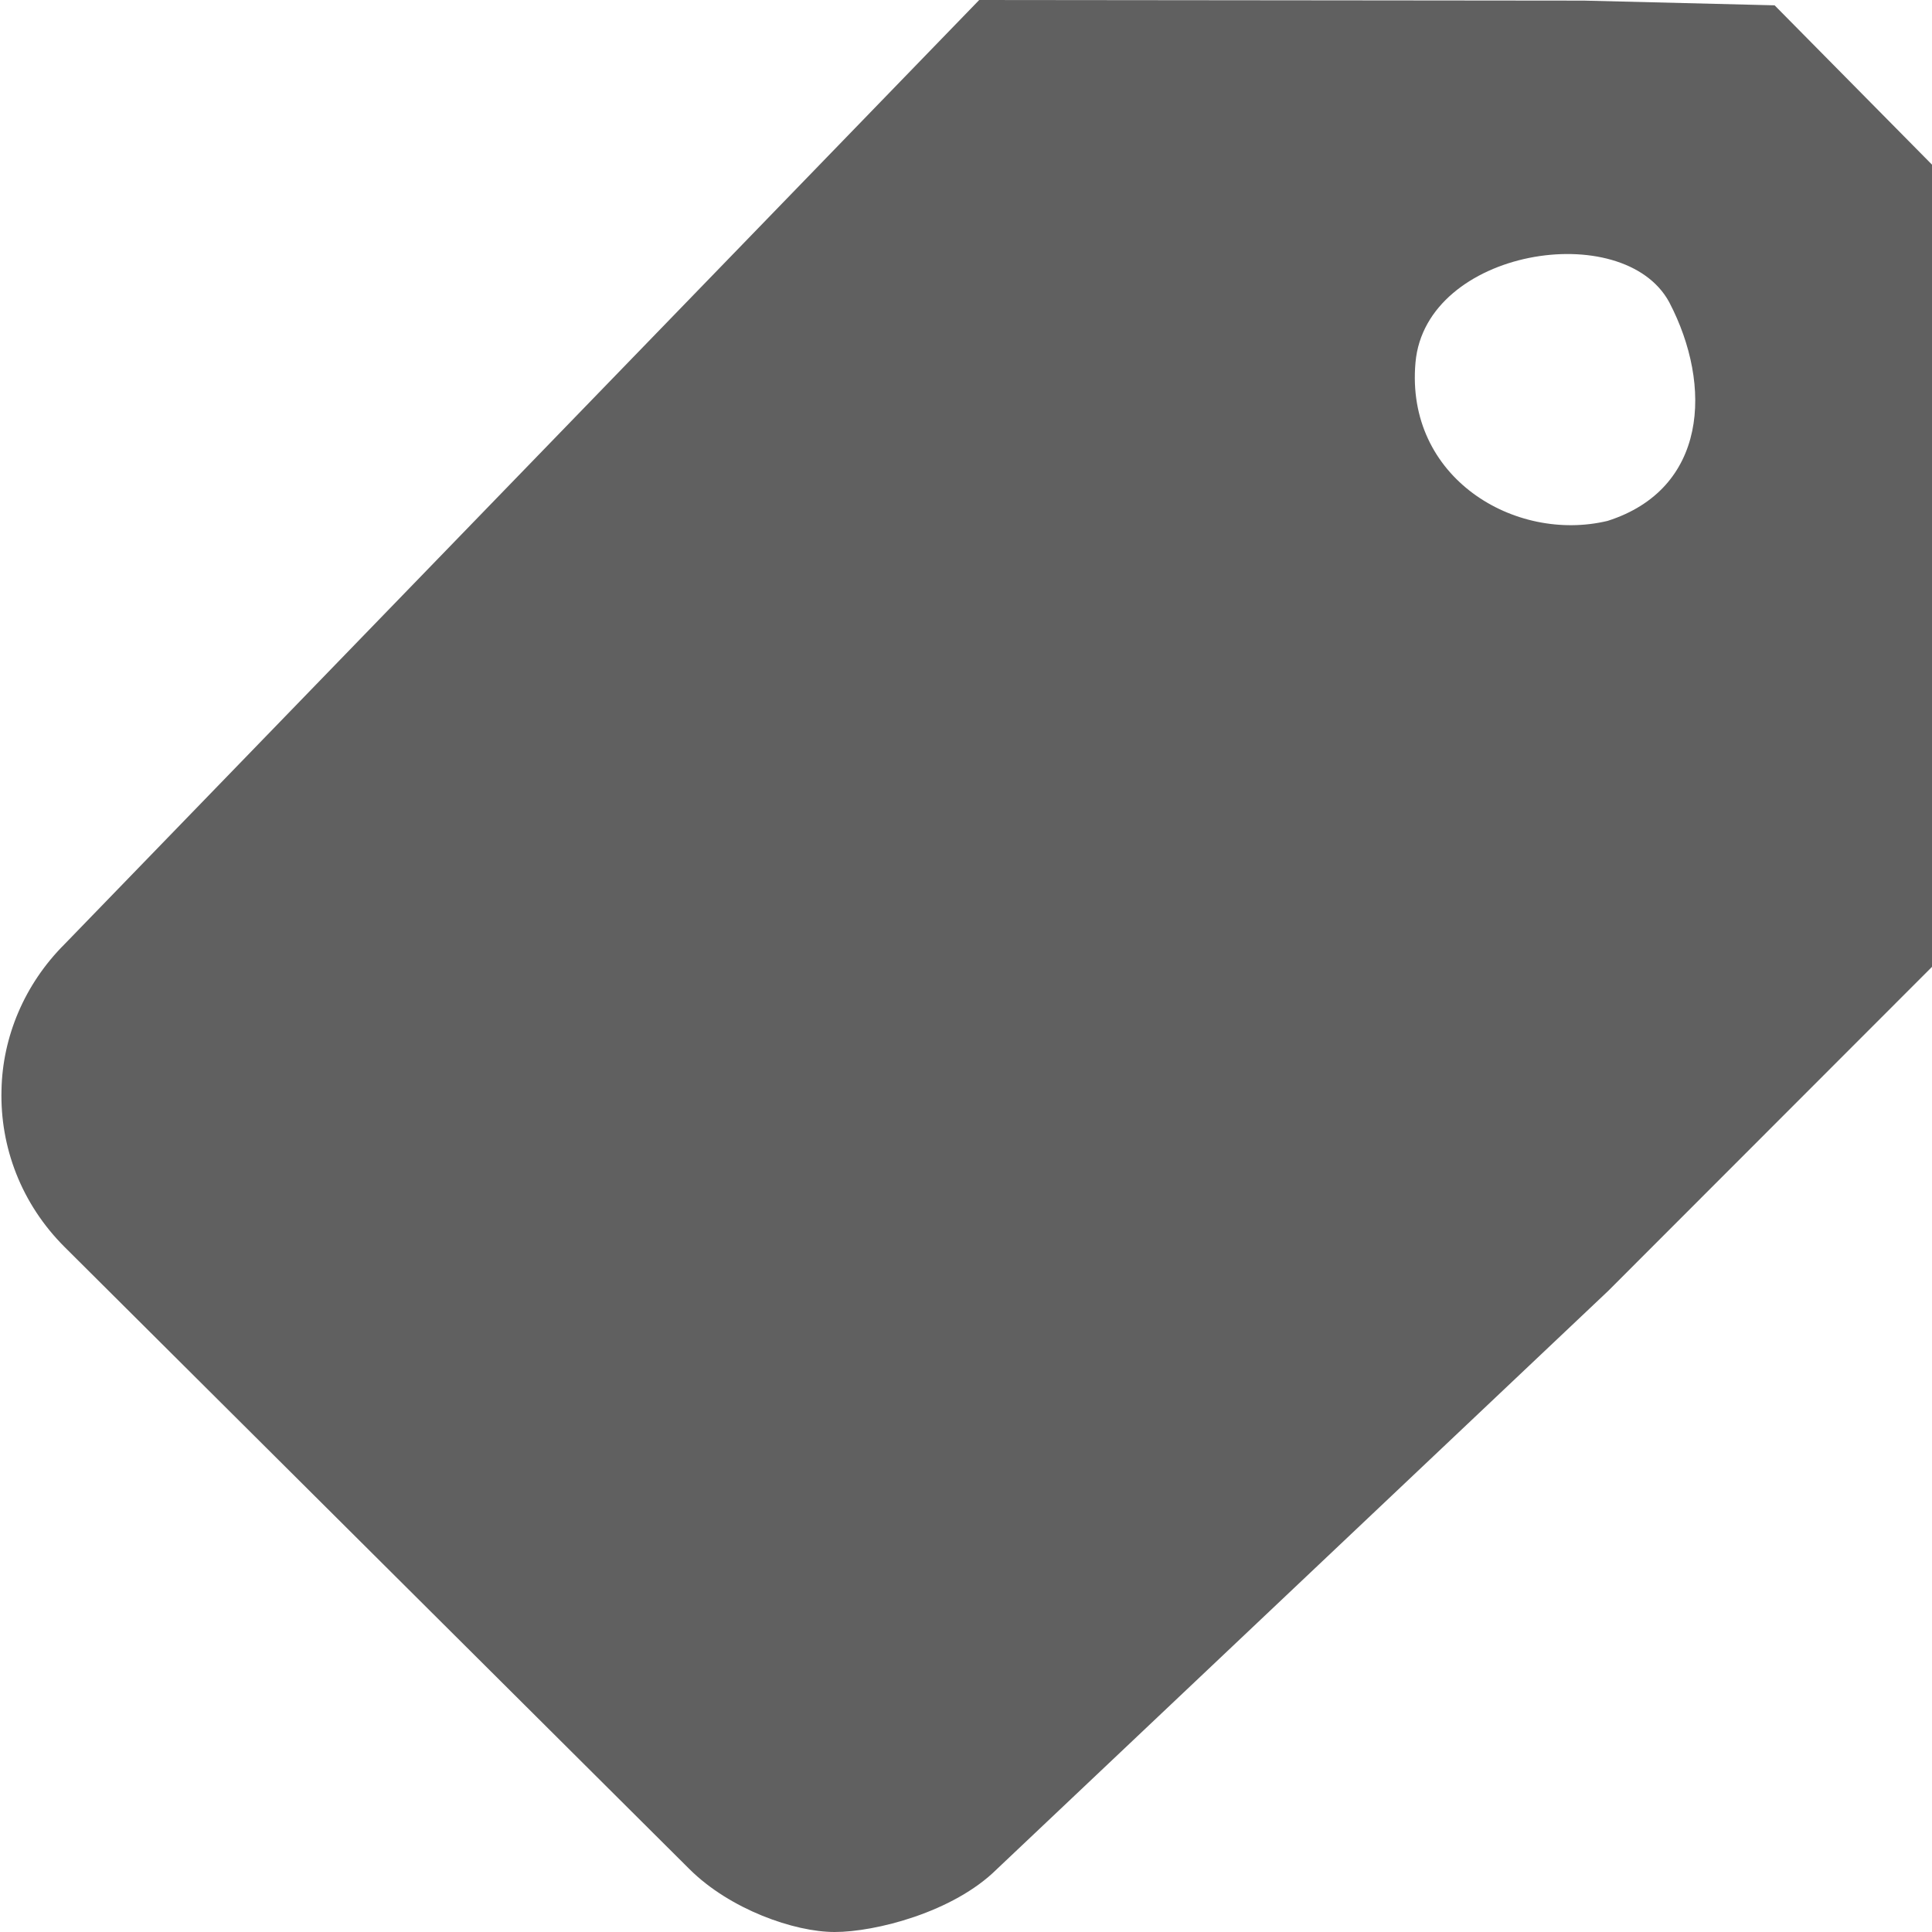 <?xml version="1.0" encoding="UTF-8" standalone="no"?>
<svg
   xmlns:dc="http://purl.org/dc/elements/1.1/"
   xmlns:cc="http://creativecommons.org/ns#"
   xmlns:rdf="http://www.w3.org/1999/02/22-rdf-syntax-ns#"
   xmlns:svg="http://www.w3.org/2000/svg"
   xmlns="http://www.w3.org/2000/svg"
   xmlns:sodipodi="http://sodipodi.sourceforge.net/DTD/sodipodi-0.dtd"
   xmlns:inkscape="http://www.inkscape.org/namespaces/inkscape"
   width="98"
   height="98"
   xml:space="preserve"
   overflow="hidden"
   version="1.1"
   id="svg13"
   sodipodi:docname="Image2.svg"
   inkscape:version="1.0.1 (3bc2e813f5, 2020-09-07)"><sodipodi:namedview
     pagecolor="#ffffff"
     bordercolor="#666666"
     borderopacity="1"
     objecttolerance="10"
     gridtolerance="10"
     guidetolerance="10"
     inkscape:pageopacity="0"
     inkscape:pageshadow="2"
     inkscape:window-width="1360"
     inkscape:window-height="745"
     id="namedview15"
     showgrid="false"
     inkscape:zoom="4"
     inkscape:cx="47.560536"
     inkscape:cy="31.551734"
     inkscape:window-x="-8"
     inkscape:window-y="-8"
     inkscape:window-maximized="1"
     inkscape:current-layer="g11" /><defs
     id="defs5"><clipPath
       id="clip0"><rect
         x="975"
         y="0"
         width="98"
         height="98"
         id="rect2" /></clipPath></defs><g
     clip-path="url(#clip0)"
     transform="translate(-975 0)"
     id="g11"><path
       id="path7"
       d="m 71.801,18.381 c 0.52,-5.763 10.541,-7.347 12.87,-3.052 2.225,4.258 1.924,9.485 -3.13,11.094 -4.701,1.123 -10.268,-2.189 -9.74,-8.042 z m 26.392,30.469 -0.177,-40.482 -8,-8.098 L 80.344,0.031 49.67,0 3.279,47.889 c -2.05,2.042 -3.152,4.724 -3.203,7.404 -0.077,2.885 1,5.767 3.203,7.963 L 34.971,94.809 c 2.05,2.042 5.319,3.191 7.369,3.191 2.05,0 6.018,-0.996 8.228,-3.191 l 31.009,-29.33 z"
       transform="translate(975)"
       sodipodi:nodetypes="sccscccccccccsccc"
       style="fill:#606060;fill-opacity:1" /></g></svg>
